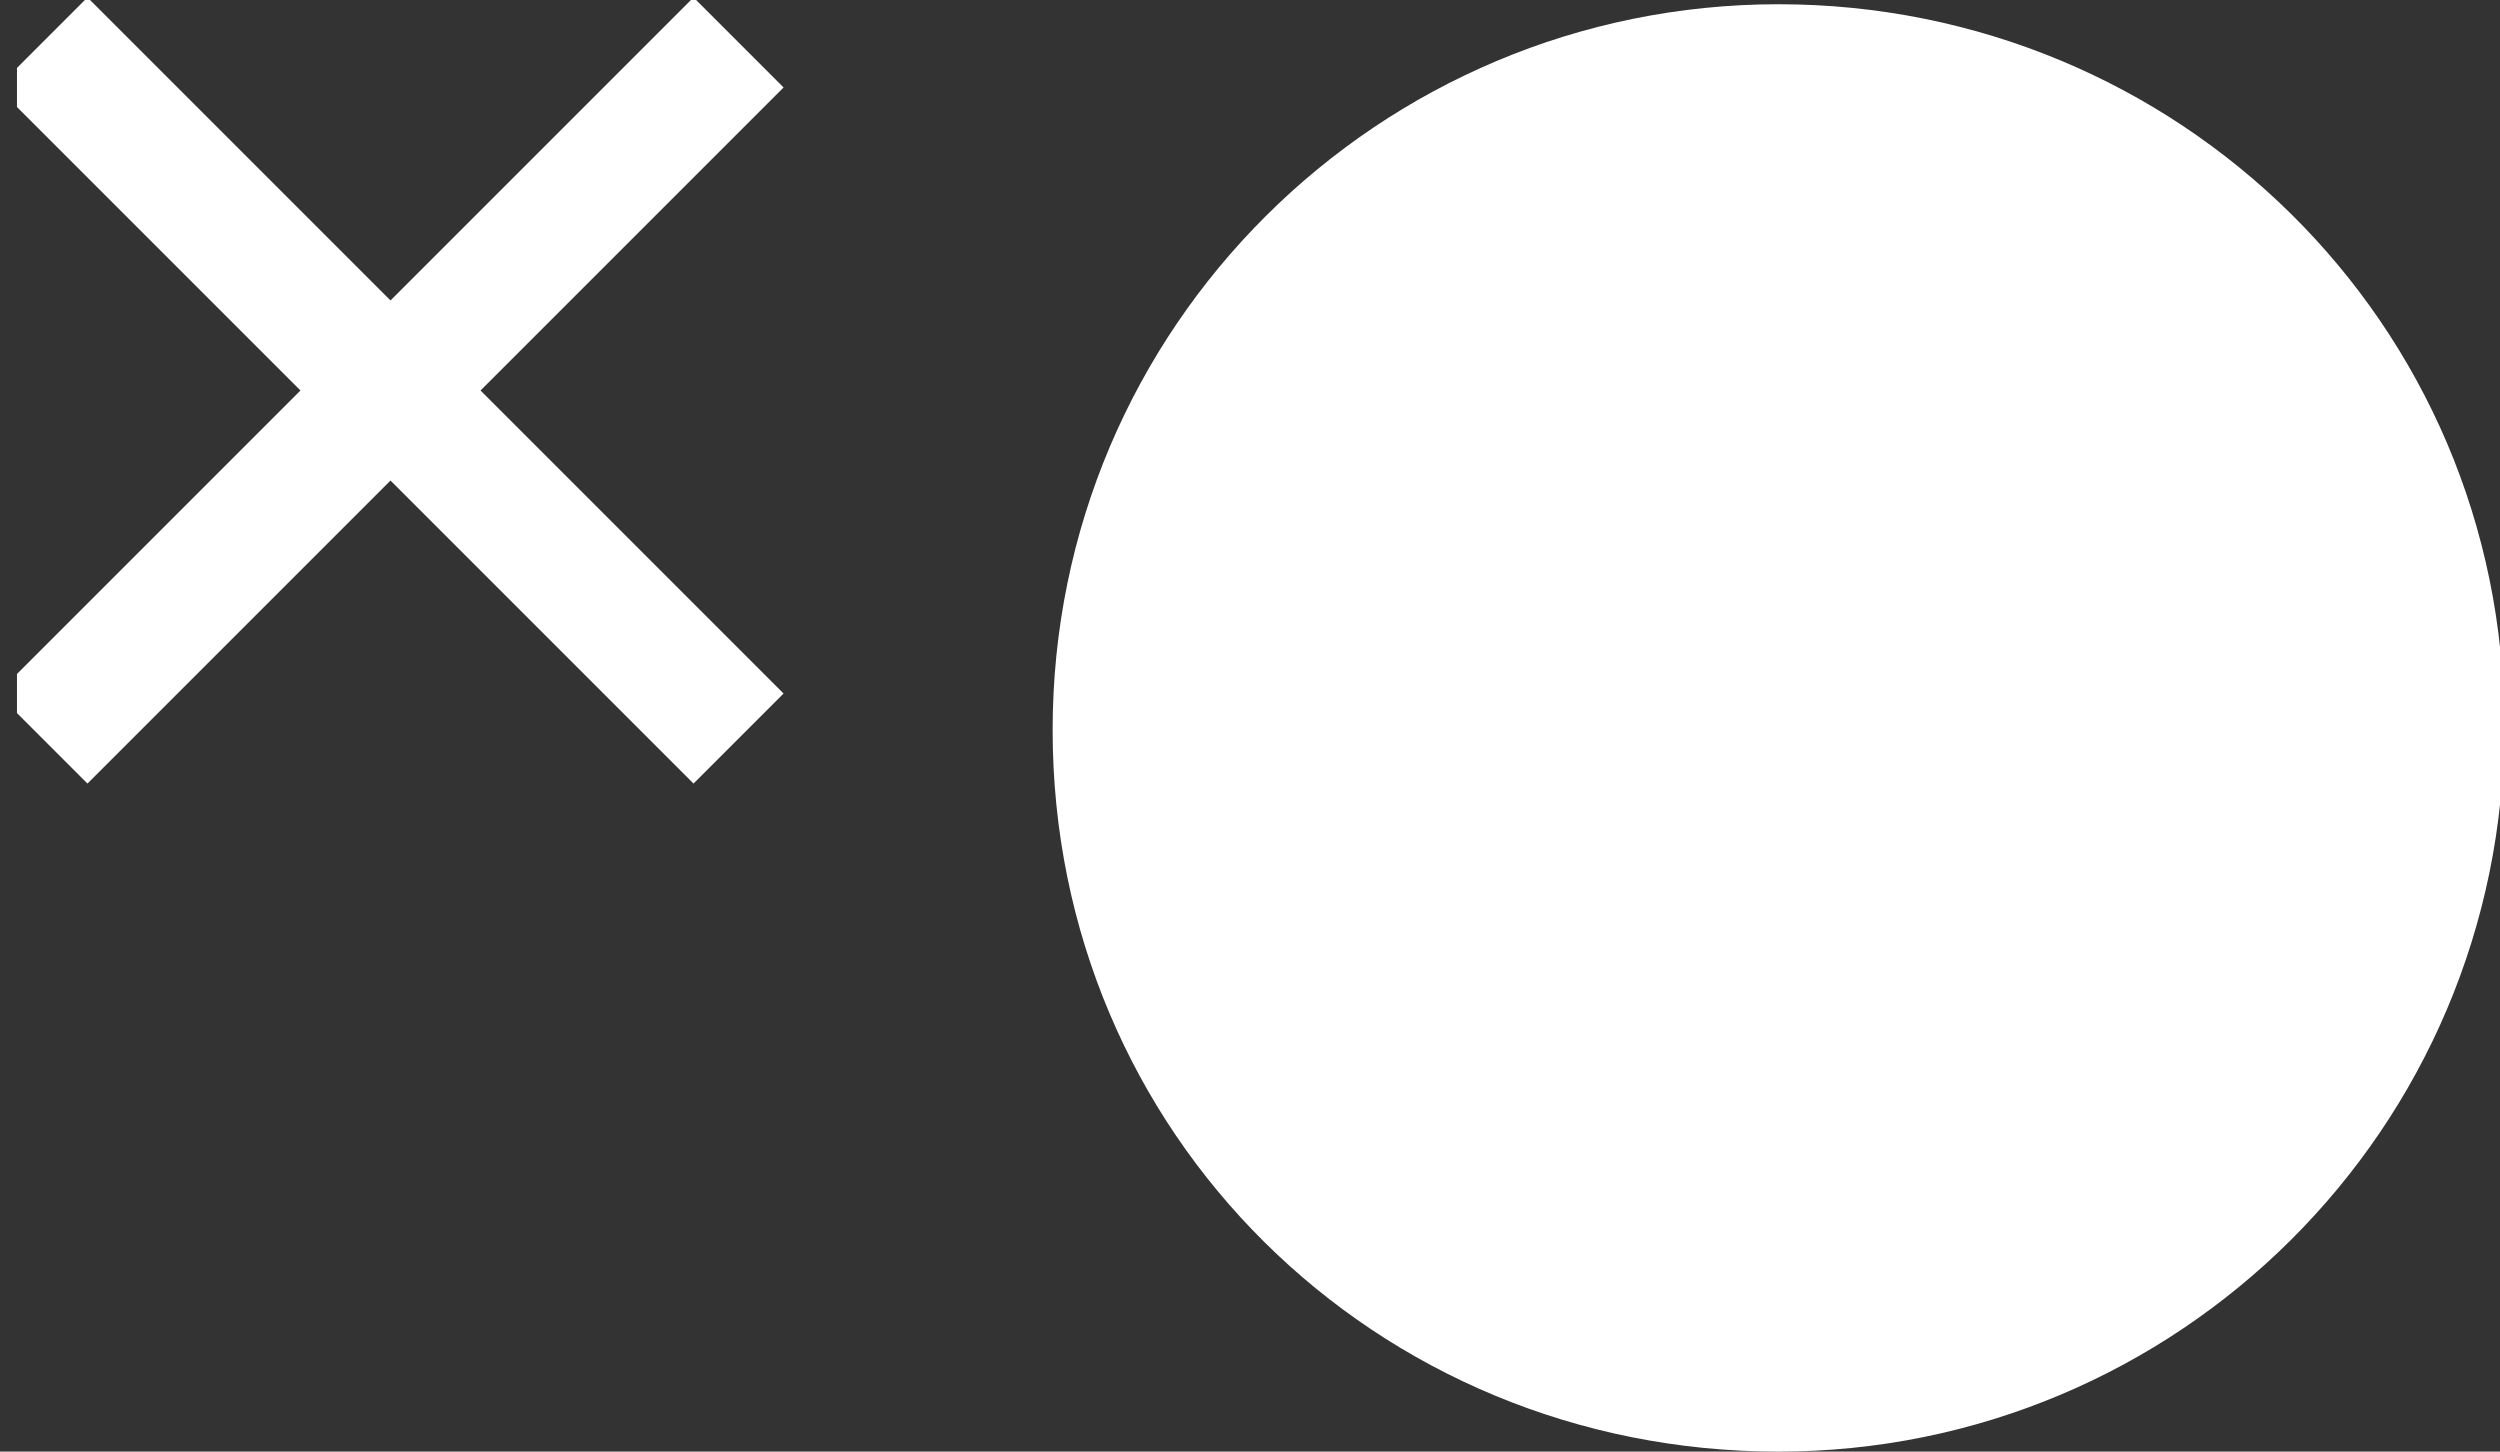<?xml version="1.0" encoding="utf-8"?>
<!-- Generator: Adobe Illustrator 25.4.1, SVG Export Plug-In . SVG Version: 6.00 Build 0)  -->
<svg version="1.1" xmlns="http://www.w3.org/2000/svg" xmlns:xlink="http://www.w3.org/1999/xlink" x="0px" y="0px"
	 viewBox="0 0 58.9 34.2" style="enable-background:new 0 0 58.9 34.2;" xml:space="preserve">
<rect x="0" y="0" width="58.9" height="34.2" fill="#333333" stroke="none"/>
<style type="text/css">
	
		.st0{clip-path:url(#SVGID_00000139989053458771575300000014647488481380514438_);fill:none;stroke:#FFFFFF;stroke-width:3;stroke-miterlimit:10;}
	.st1{clip-path:url(#SVGID_00000139989053458771575300000014647488481380514438_);fill:#FFFFFF;}
</style>
<g id="Layer_1">
	<g>
		<defs>
			<rect id="SVGID_1_" x="0.4" y="-0.8" width="59.5" height="35"/>
		</defs>
		<clipPath id="SVGID_00000157987035580642557430000013954095382163730579_">
			<use xlink:href="#SVGID_1_"  style="overflow:visible;"/>
		</clipPath>
		
			<line style="clip-path:url(#SVGID_00000157987035580642557430000013954095382163730579_);fill:none;stroke:#FFFFFF;stroke-width:3;stroke-miterlimit:10;" x1="1" y1="1" x2="17.4" y2="17.4"/>
		
			<line style="clip-path:url(#SVGID_00000157987035580642557430000013954095382163730579_);fill:none;stroke:#FFFFFF;stroke-width:3;stroke-miterlimit:10;" x1="17.4" y1="1" x2="1" y2="17.4"/>
		<path style="clip-path:url(#SVGID_00000157987035580642557430000013954095382163730579_);fill:#FFFFFF;" d="M41.9,34.2
			c9.4,0,17.1-7.6,17.1-17.1S51.3,0.1,41.9,0.1S24.8,7.7,24.8,17.2S32.4,34.2,41.9,34.2"/>
	</g>
</g>
<g id="Layer_2">
</g>
</svg>
